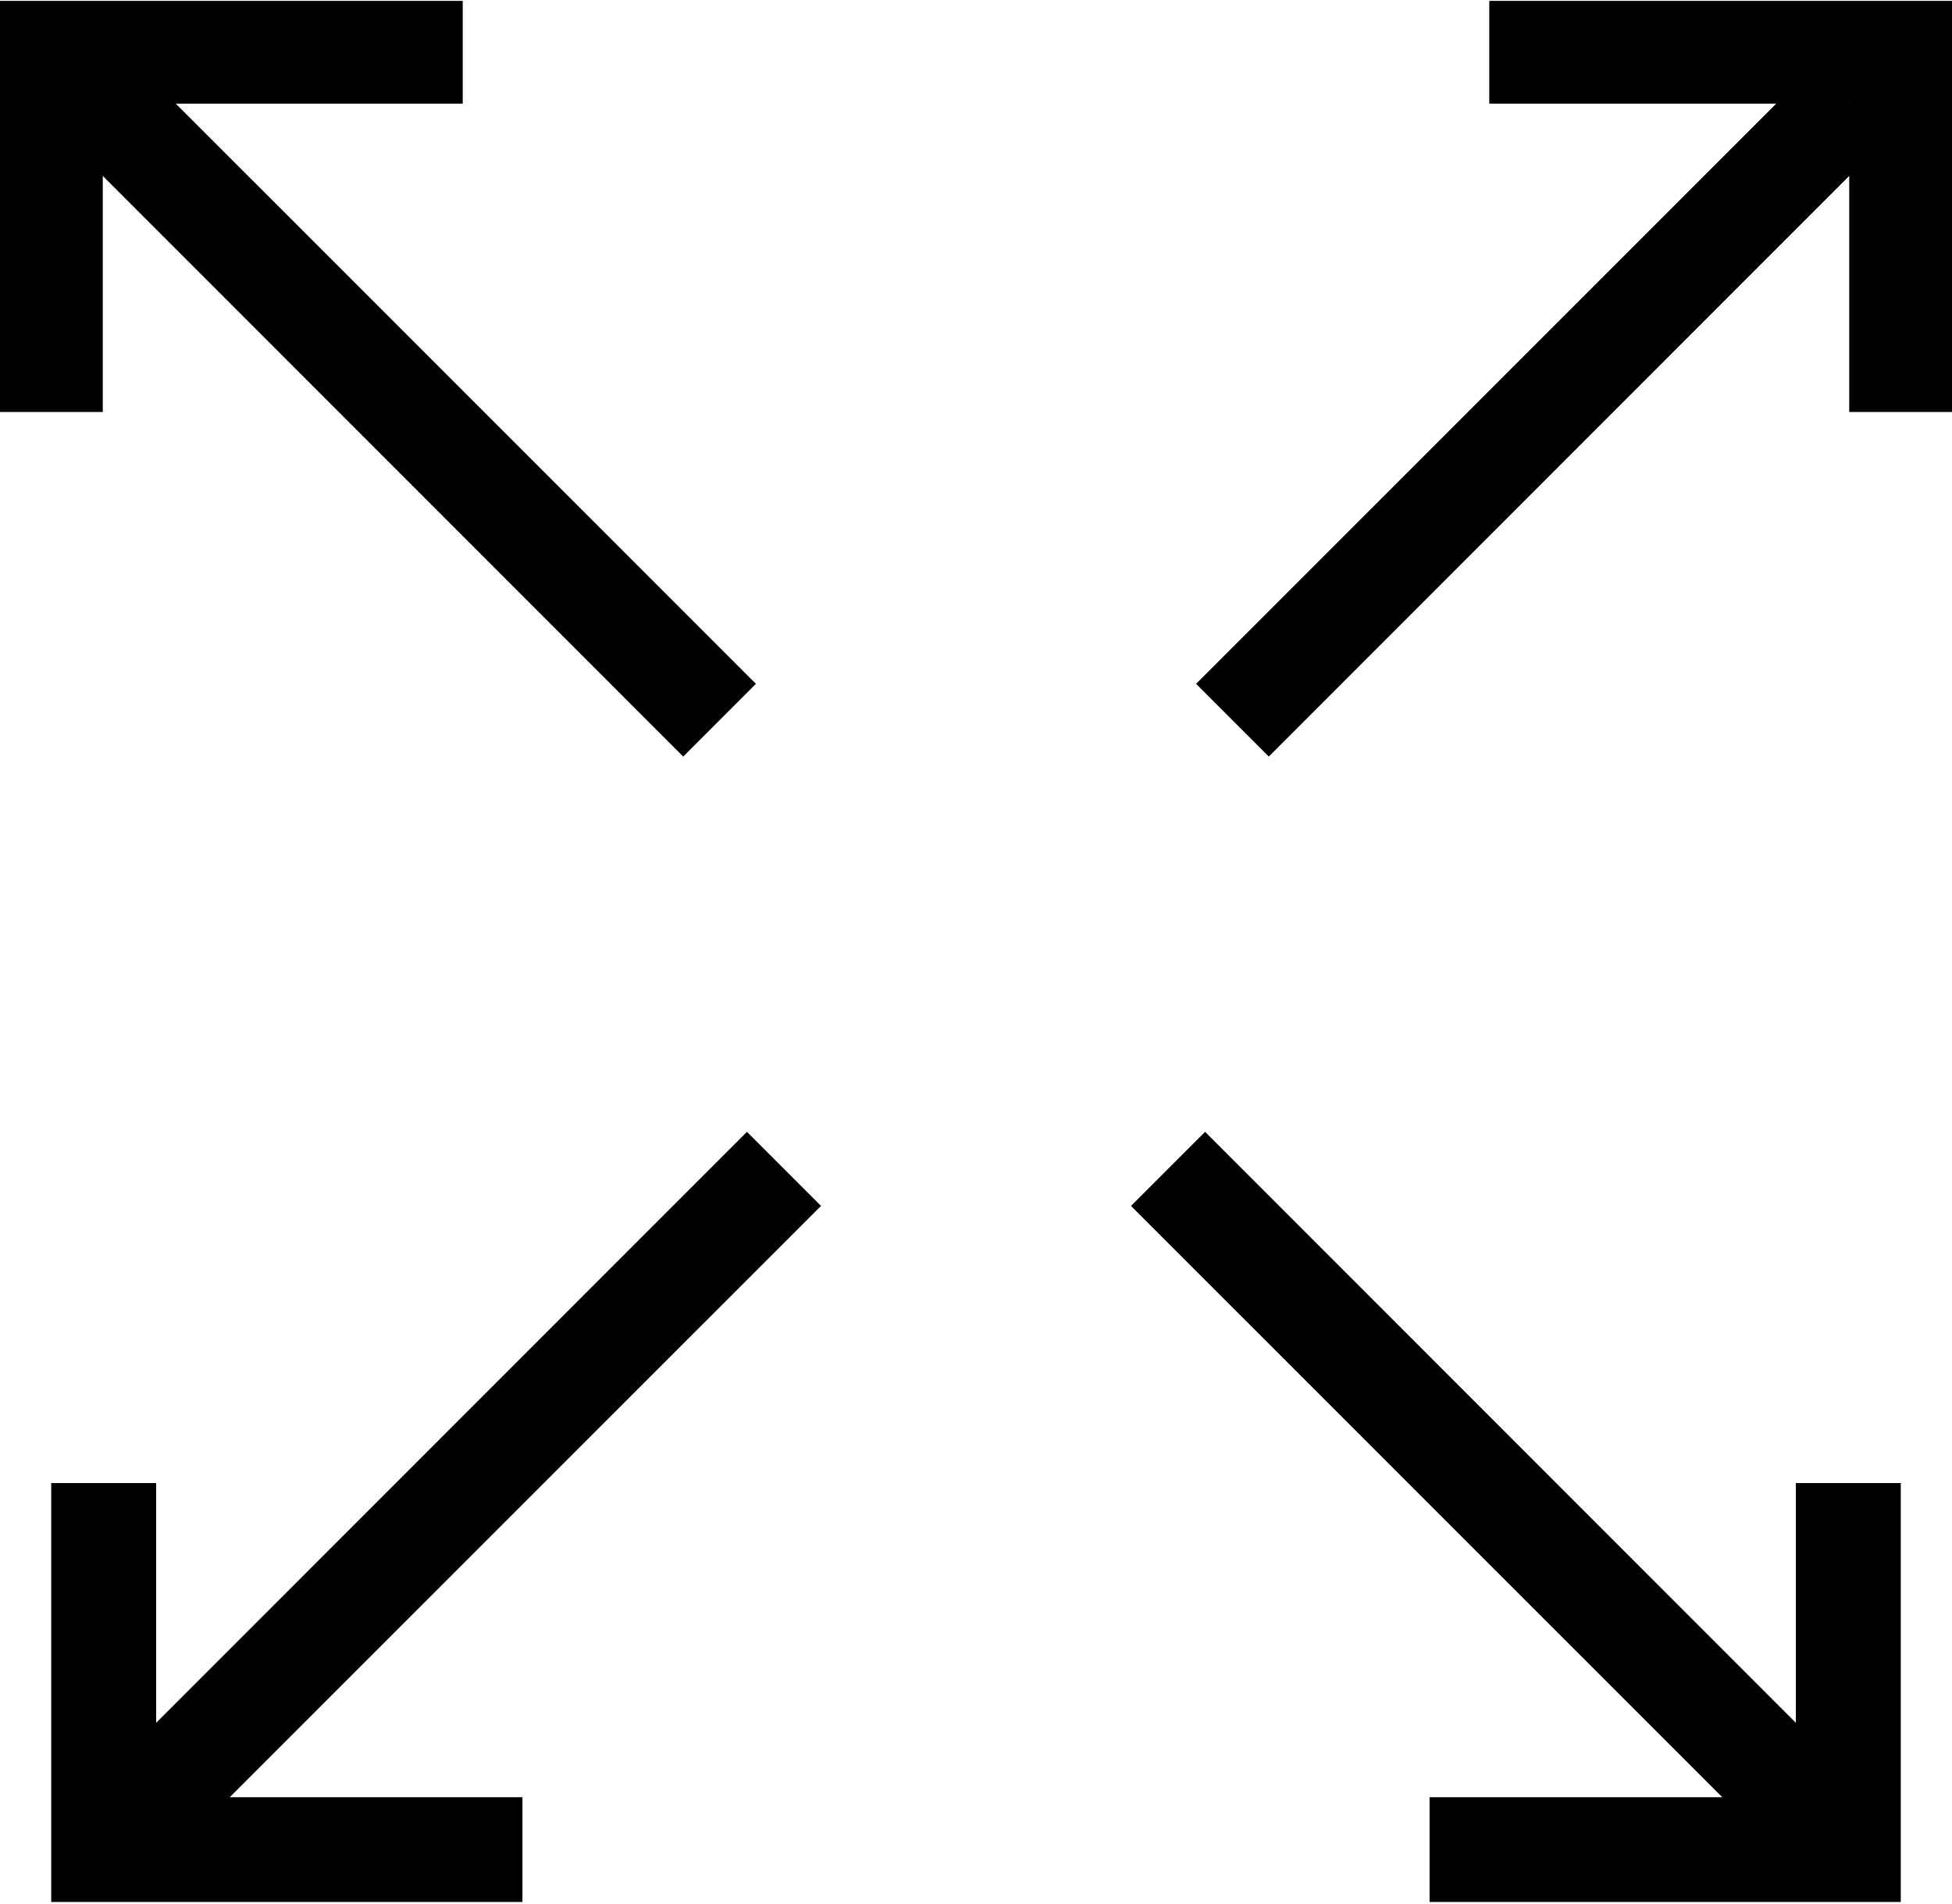 <svg xmlns="http://www.w3.org/2000/svg" width="20" height="19.5" viewBox="0 0 20 19.5">
  <path d="M473,178.5l-0.745-.745,6.316-6.315,0.744,0.744L473,178.5m2.259-6.688v-1.053H480v1.053h-4.737m3.684-1.053H480v4.211h-1.053v-4.211m-6.6,11.585-0.759.759,6.437,6.436,0.758-.758-6.436-6.437m2.3,6.816v1.073h4.828v-1.073h-4.828m3.755,1.073h1.073v-4.291H478.4v4.291M467,178.5l0.745-.745-6.316-6.315-0.744.744L467,178.5m-2.259-6.688v-1.053H460v1.053h4.737m-3.684-1.053H460v4.211h1.053v-4.211m6.6,11.585,0.759,0.759-6.437,6.436-0.758-.758,6.436-6.437m-2.3,6.816v1.073h-4.828v-1.073h4.828m-3.755,1.073h-1.073v-4.291H461.6v4.291" transform="translate(-460 -170.75)"/>
</svg>
